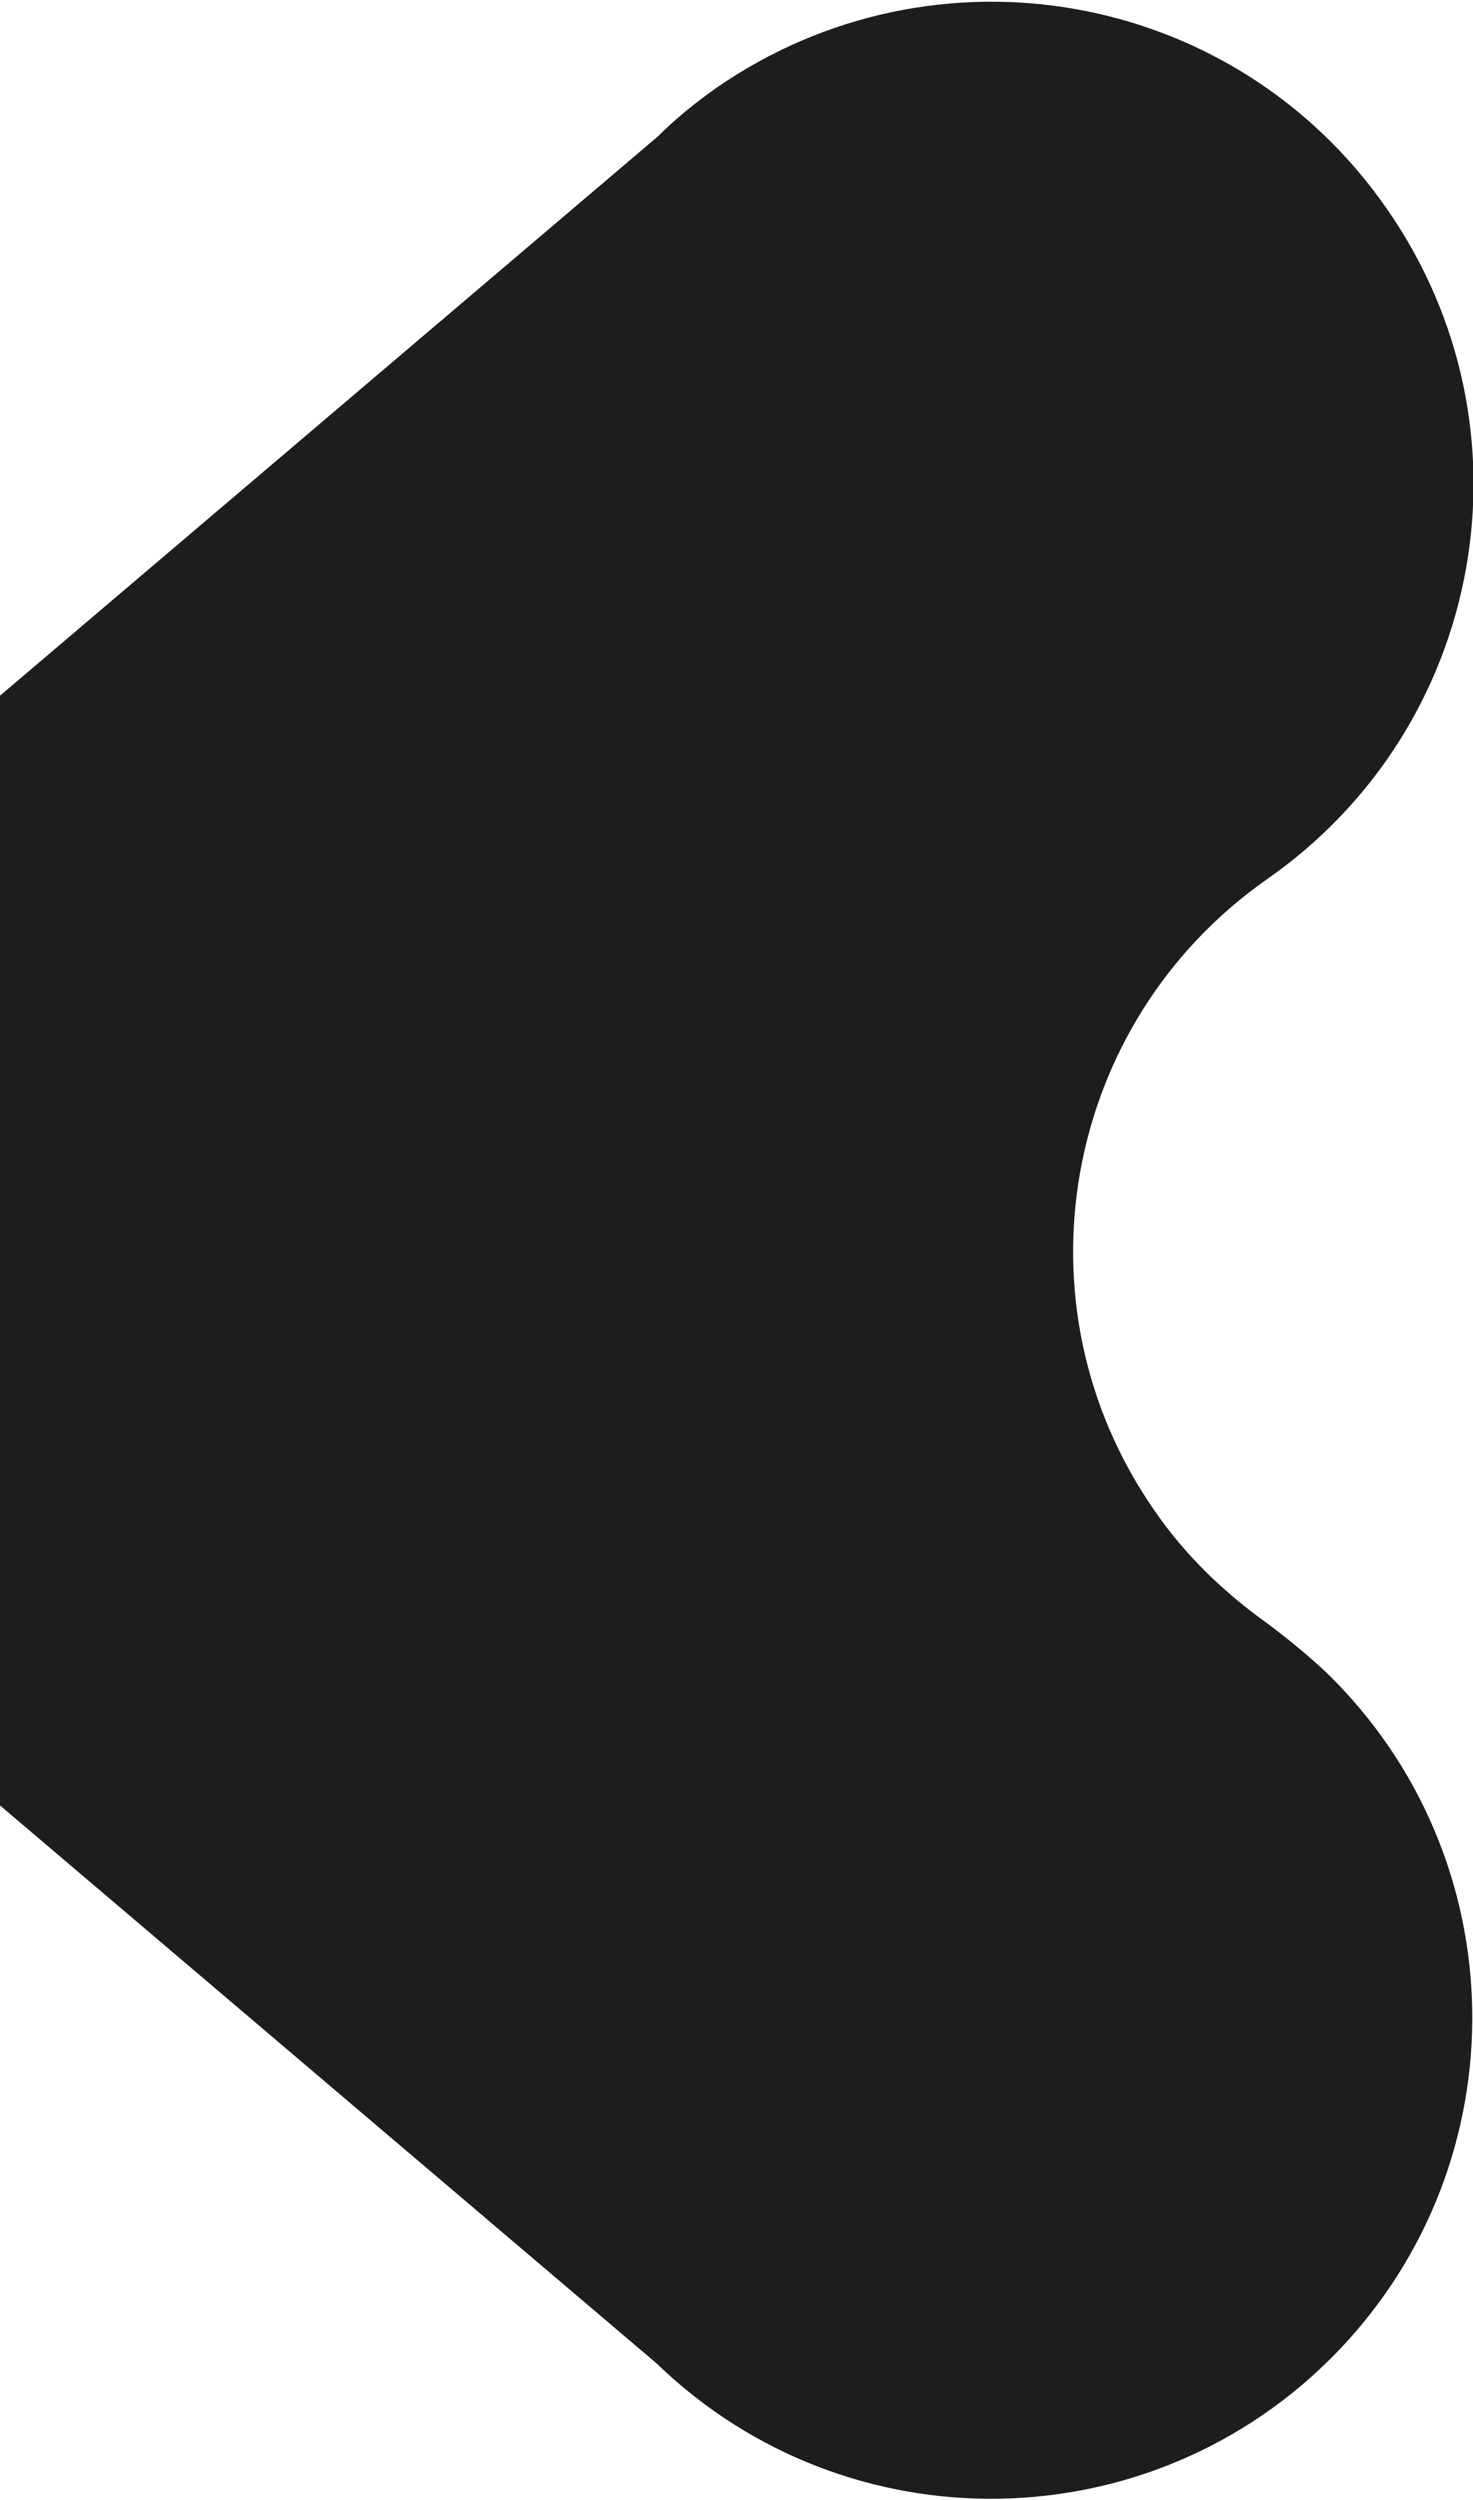 <?xml version="1.0" encoding="UTF-8"?>
<svg id="uuid-2db2f9cb-1c46-45ce-ac8e-657315175913" data-name="Layer 2" xmlns="http://www.w3.org/2000/svg" width="41.6mm" height="70.6mm" viewBox="0 0 118 200">
  <defs>
    <style>
      .uuid-2fde93f4-8f75-4b8d-aa01-381f8a50ce2a {
        fill: #1d1d1b;
      }
    </style>
  </defs>
  <g id="uuid-2092ae9a-13ae-4c1c-9aa7-03f56b7ecd29" data-name="Capa 2">
    <g id="uuid-6b9e8d6a-c0bd-4750-96b4-d92e1d4d1a36" data-name="LWPOLYLINE">
      <path class="uuid-2fde93f4-8f75-4b8d-aa01-381f8a50ce2a" d="M0,144.5l52.6,44.7c15.3,14.8,39.7,14.4,54.5-.9,14.8-15.3,14.4-39.7-.9-54.5-1.5-1.4-3.1-2.7-4.7-3.9-3.5-2.5-6.6-5.5-9-9-11.5-16.5-7.4-39.1,9-50.6,17.5-12.2,21.8-36.2,9.6-53.7C98.9-1,74.9-5.2,57.4,6.9c-1.7,1.2-3.3,2.5-4.7,3.9L0,55.6v88.9Z"/>
    </g>
  </g>
</svg>